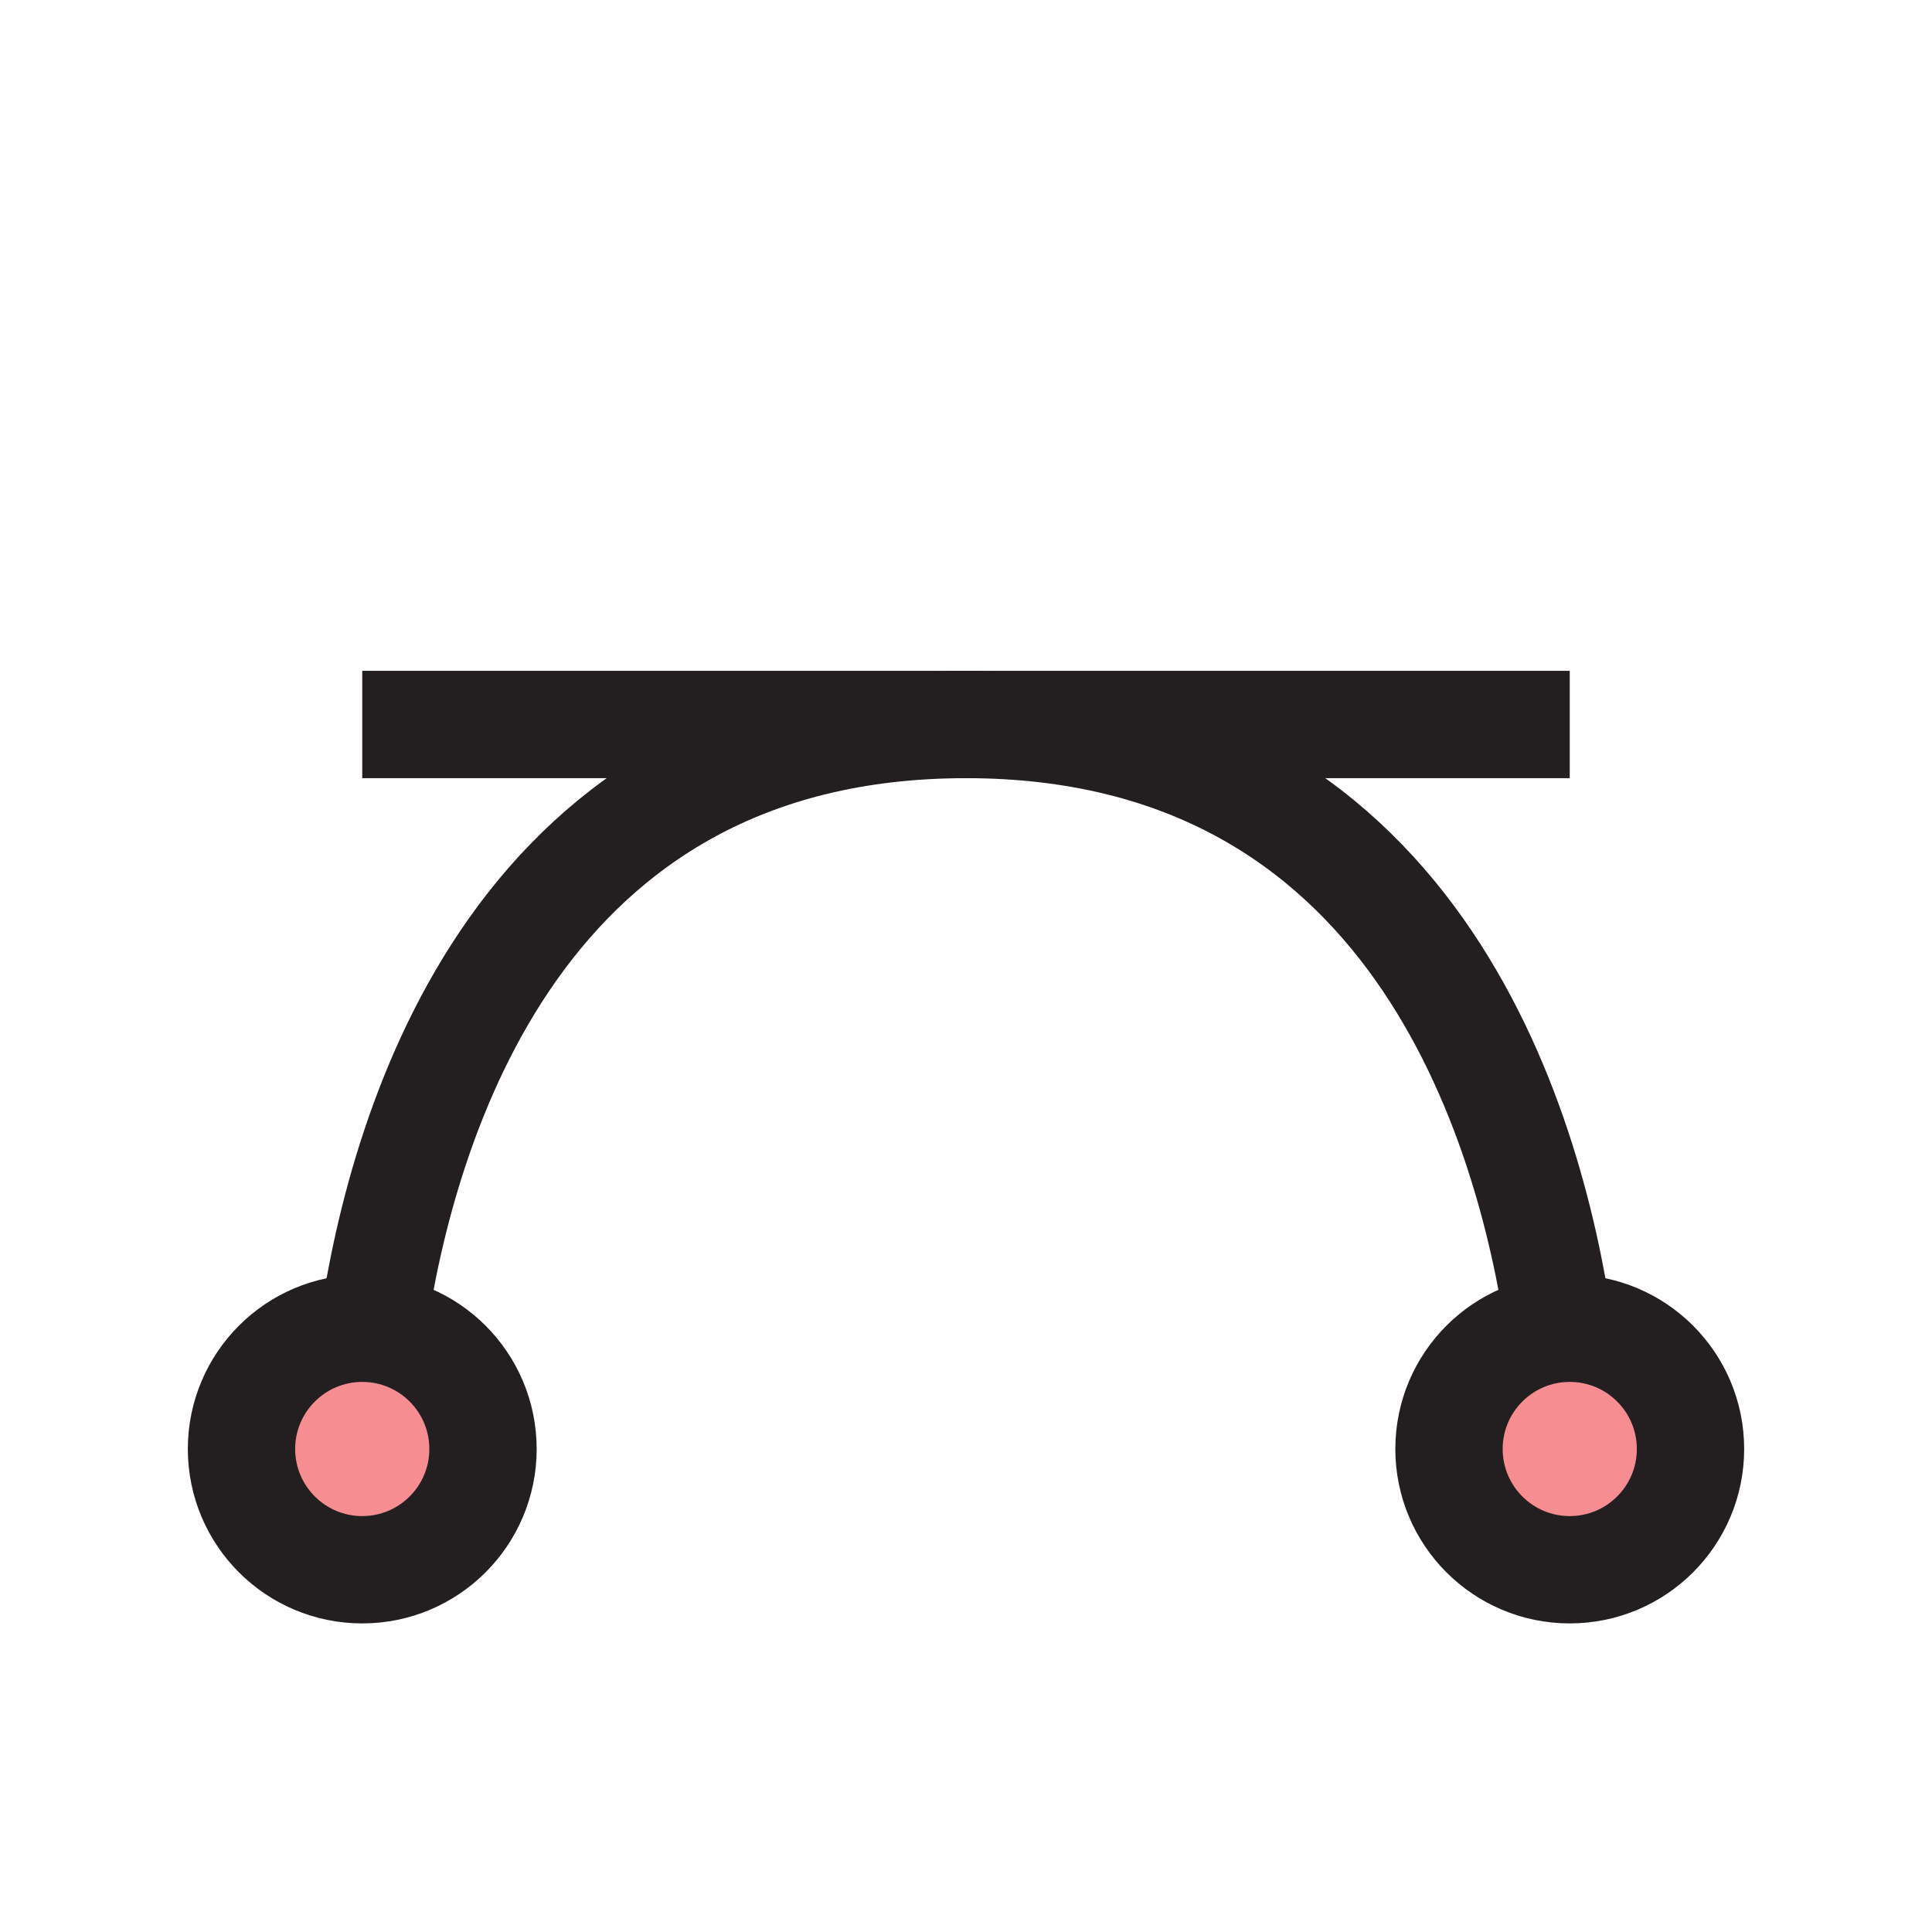 <?xml version="1.0" encoding="UTF-8"?>
<svg id="circular-loader" xmlns="http://www.w3.org/2000/svg" viewBox="0 0 72 72">
  <circle cx="58.5" cy="54" r="4.5" style="fill: #ed1c24; opacity: .5;"/>
  <circle cx="13.5" cy="54" r="4.5" style="fill: #ed1c24; opacity: .5;"/>
  <circle cx="58.5" cy="54" r="4.5" style="fill: none; stroke: #231f20; stroke-miterlimit: 10; stroke-width: 4px;"/>
  <circle cx="13.5" cy="54" r="4.5" style="fill: none; stroke: #231f20; stroke-miterlimit: 10; stroke-width: 4px;"/>
  <line x1="13.5" y1="27" x2="58.5" y2="27" style="fill: none; stroke: #231f20; stroke-miterlimit: 10; stroke-width: 4px;"/>
  <path d="M13.89,49.5c1.12-7.68,5.44-22.5,22.11-22.5s20.99,14.82,22.11,22.5" style="fill: none; stroke: #231f20; stroke-miterlimit: 10; stroke-width: 4px;"/>
</svg>